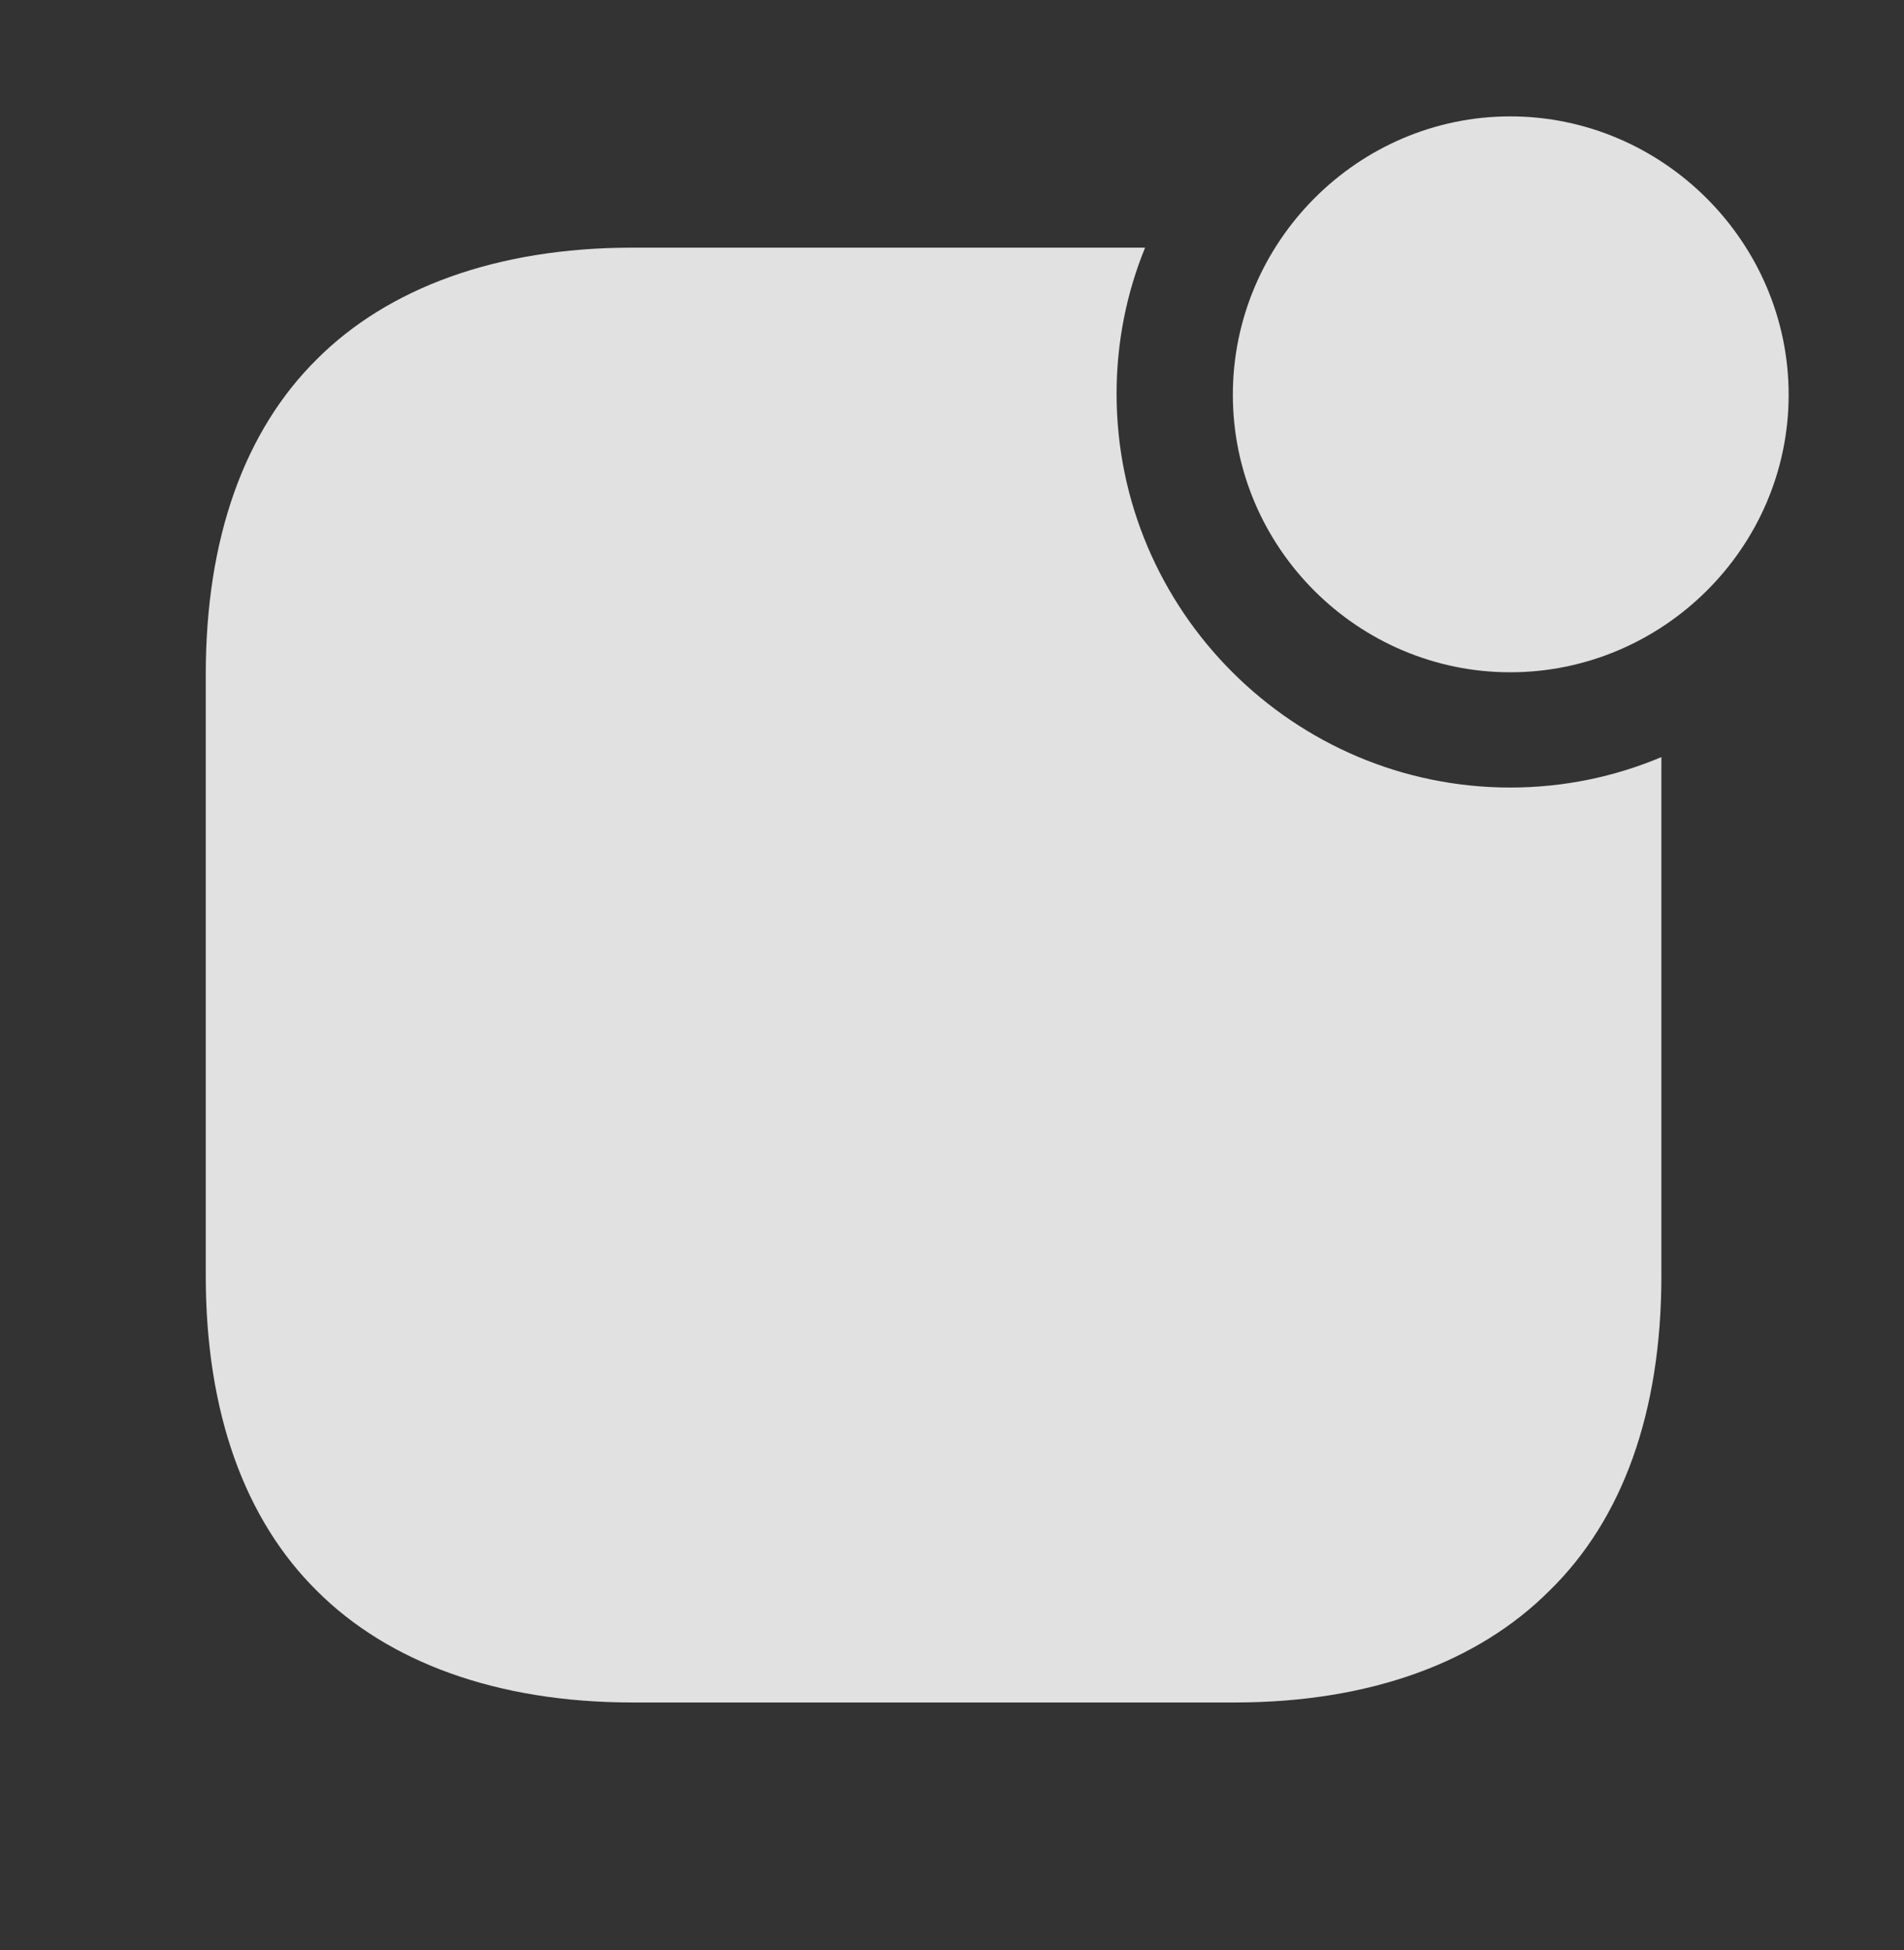 <?xml version="1.0" encoding="UTF-8"?>
<!--Generator: Apple Native CoreSVG 341-->
<!DOCTYPE svg
PUBLIC "-//W3C//DTD SVG 1.1//EN"
       "http://www.w3.org/Graphics/SVG/1.1/DTD/svg11.dtd">
<svg version="1.1" xmlns="http://www.w3.org/2000/svg" xmlns:xlink="http://www.w3.org/1999/xlink" viewBox="0 0 18.701 19.15">
 <rect x="0" y="0" width="18.701" height="19.15" fill="#333333" stroke="none"/>
 <g>
  <rect height="19.15" opacity="0" width="18.701" x="0" y="0"/>
  <path d="M10.967 3.867C10.967 5.996 12.705 7.734 14.834 7.734C15.359 7.734 15.86 7.628 16.318 7.435L16.318 12.529C16.318 13.867 15.938 14.922 15.215 15.625C14.521 16.318 13.467 16.719 12.129 16.719L6.211 16.719C4.873 16.719 3.809 16.318 3.115 15.625C2.402 14.922 2.021 13.867 2.021 12.529L2.021 6.621C2.021 5.283 2.402 4.229 3.115 3.525C3.809 2.832 4.873 2.432 6.211 2.432L11.247 2.432C11.066 2.875 10.967 3.36 10.967 3.867Z" fill="white" fill-opacity="0.85"/>
  <path d="M14.834 6.602C16.328 6.602 17.568 5.381 17.568 3.877C17.568 2.373 16.328 1.143 14.834 1.143C13.34 1.143 12.109 2.373 12.109 3.877C12.109 5.381 13.34 6.602 14.834 6.602Z" fill="white" fill-opacity="0.85"/>
 </g>
</svg>
